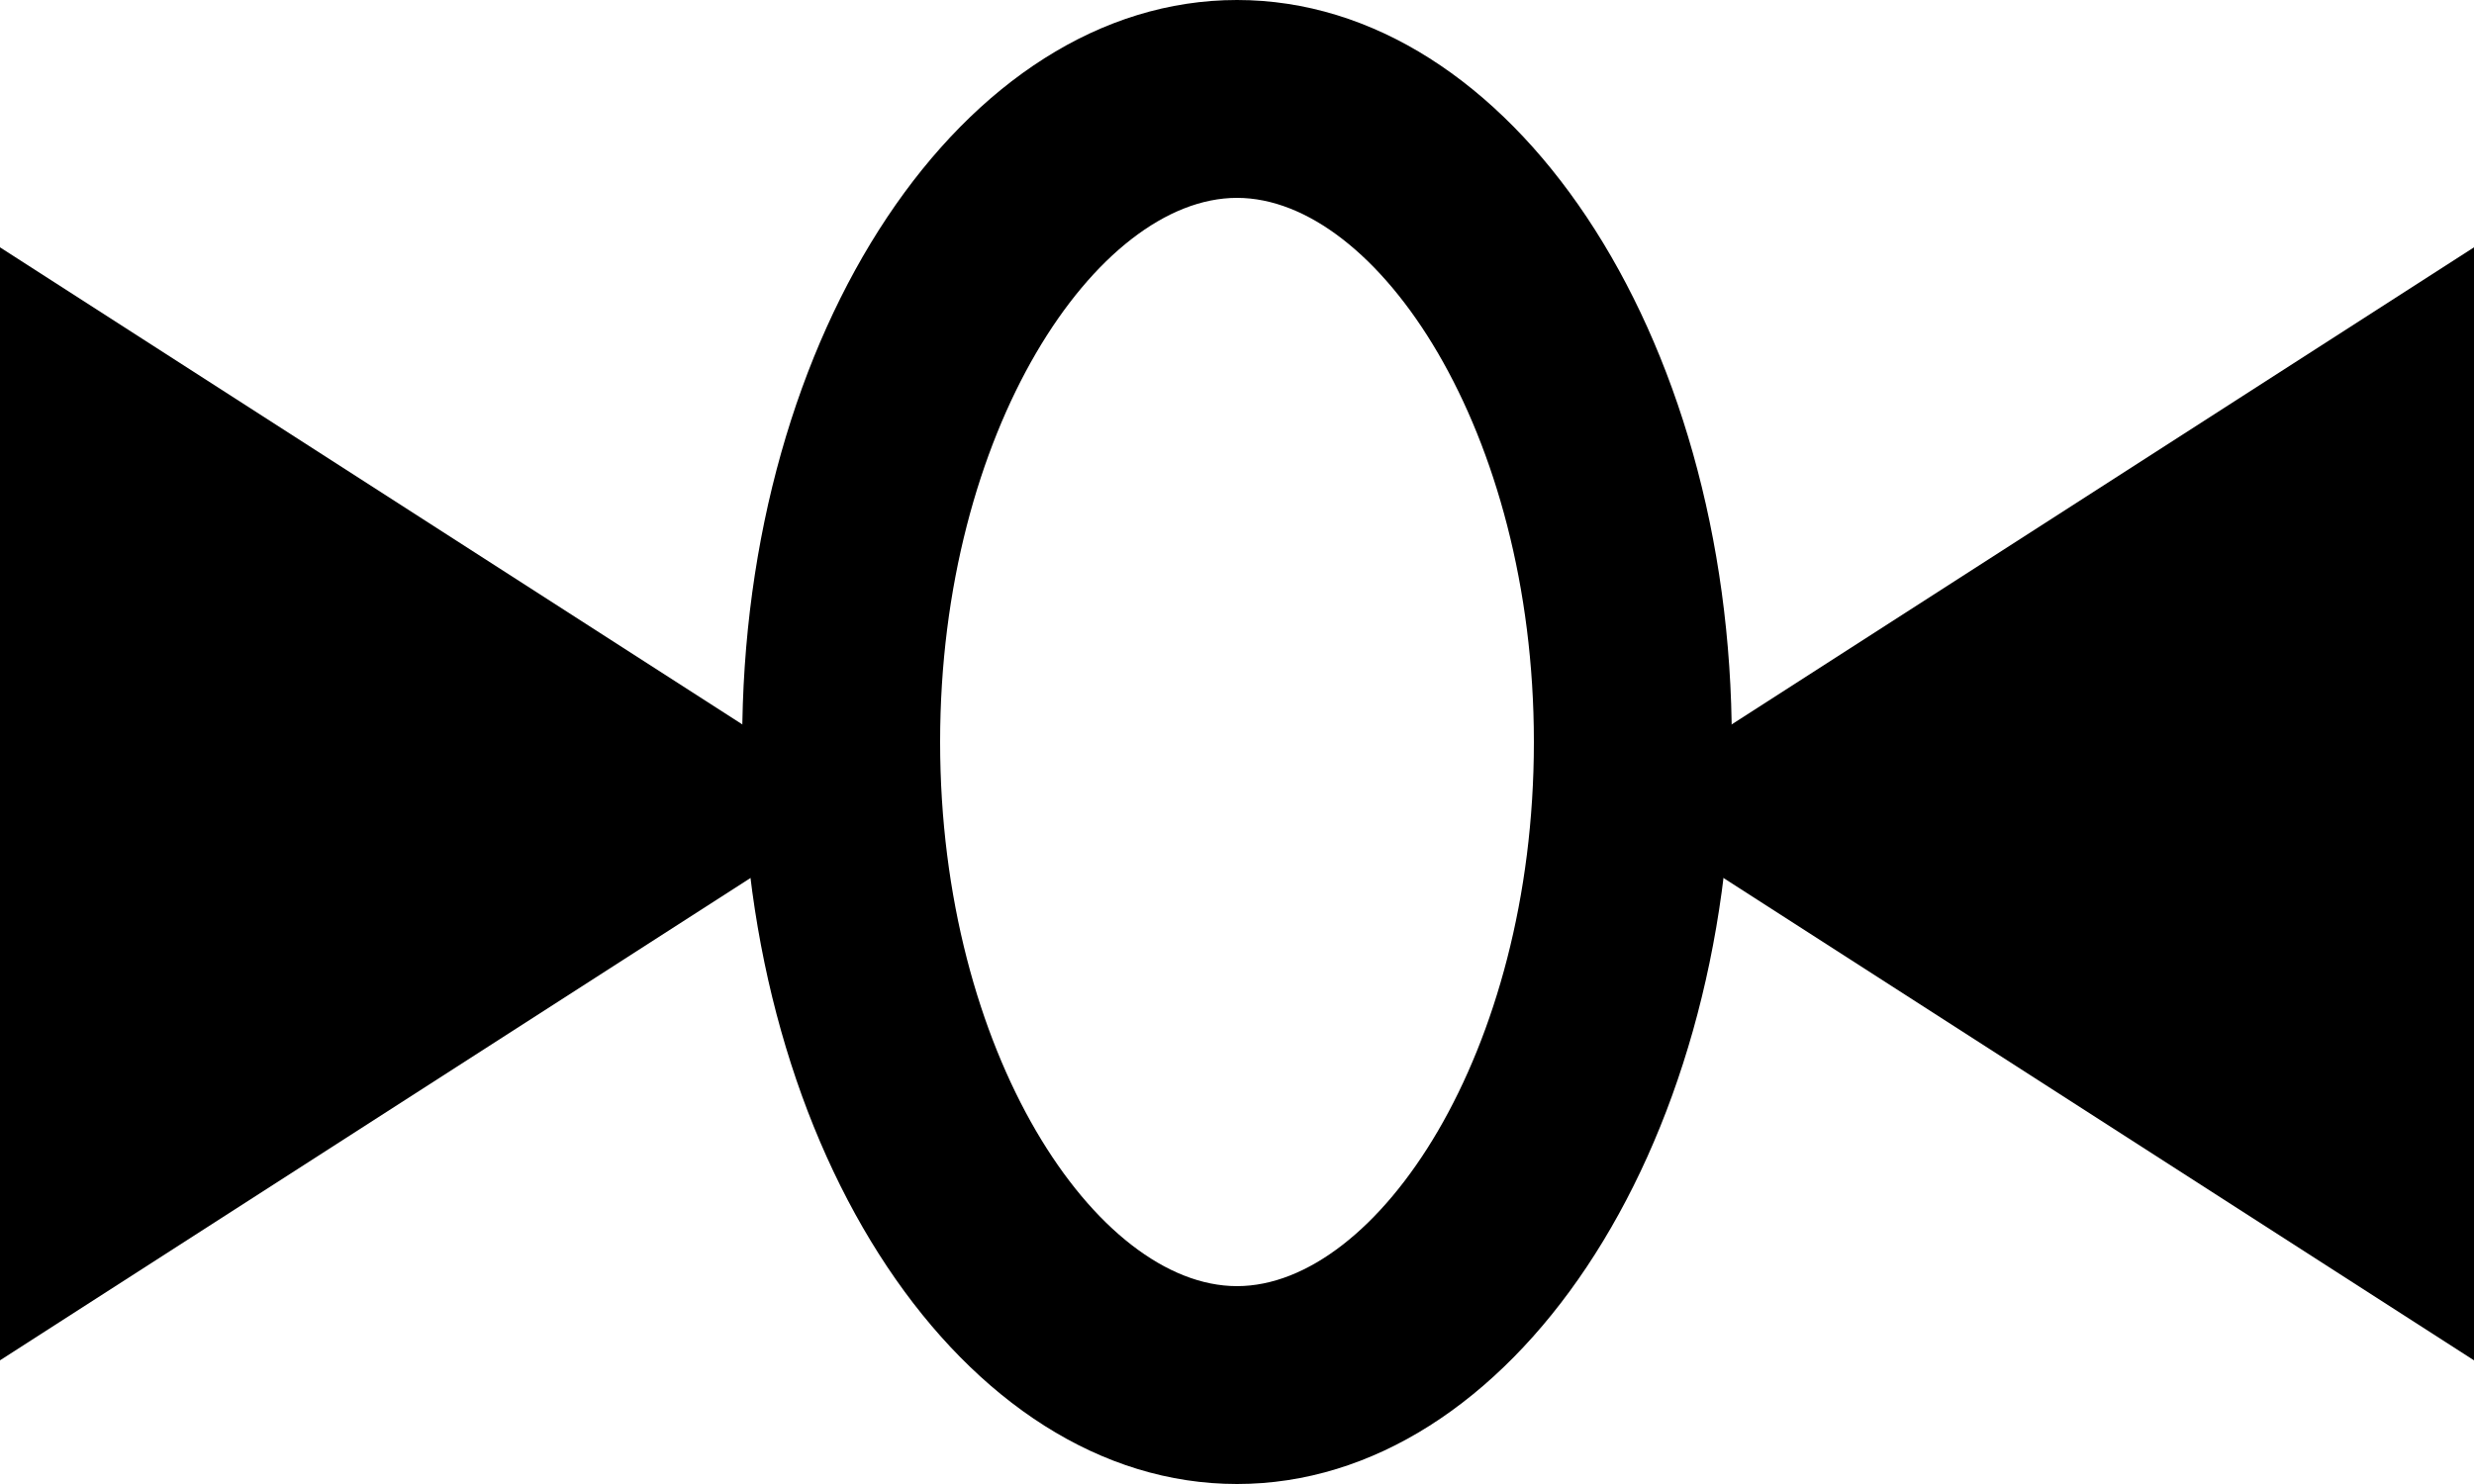 <svg xmlns="http://www.w3.org/2000/svg" width="20" height="12" viewBox="0 0 20 12">
  <g id="Zero" transform="translate(-14.01 -17.5)">
    <path id="Polygon_3" data-name="Polygon 3" d="M4.5,0,9,7H0Z" transform="translate(21.01 19.5) rotate(90)"/>
    <path id="Polygon_6" data-name="Polygon 6" d="M4.5,0,9,7H0Z" transform="translate(27.01 28.5) rotate(-90)"/>
    <path id="Ellipse_1" data-name="Ellipse 1" d="M4,1.6C2.867,1.6,1.6,3.482,1.6,6S2.867,10.4,4,10.4,6.4,8.518,6.4,6,5.133,1.6,4,1.6M4,0C6.209,0,8,2.686,8,6s-1.791,6-4,6S0,9.314,0,6,1.791,0,4,0Z" transform="translate(20.01 17.5)"/>
  </g>
</svg>
